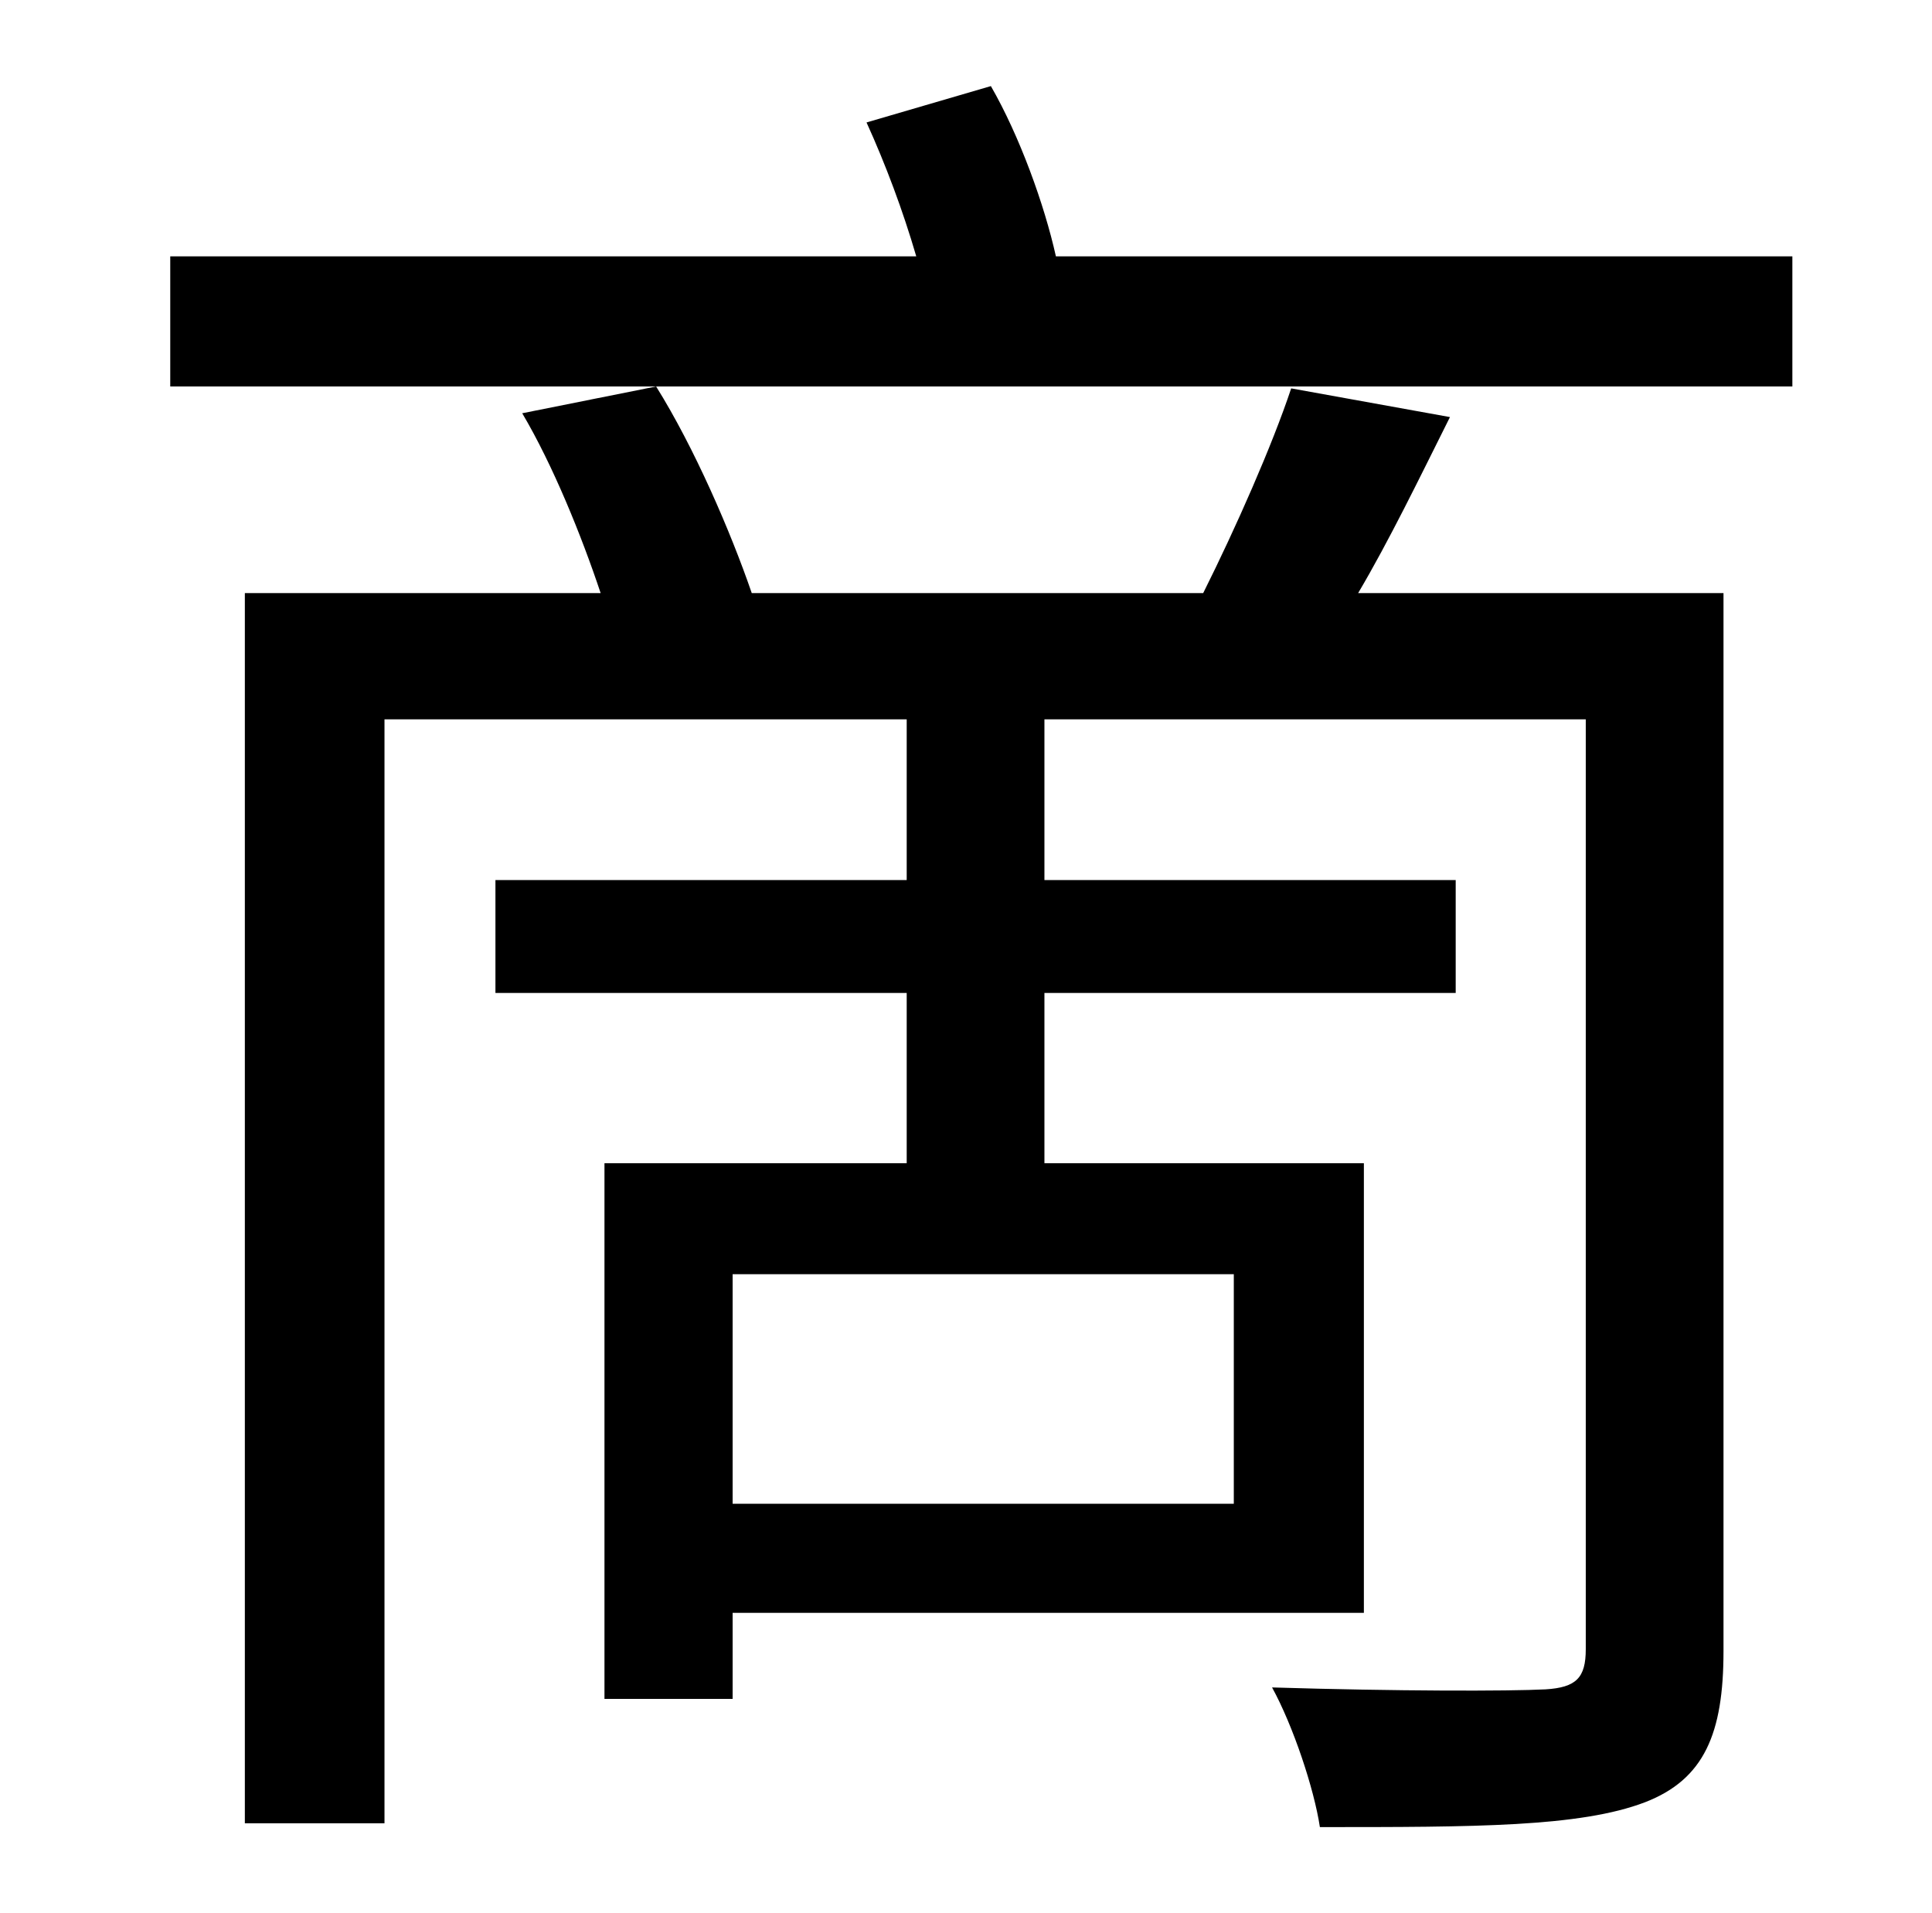 <?xml version="1.0" standalone="no"?>
<!DOCTYPE svg PUBLIC "-//W3C//DTD SVG 1.1//EN" "http://www.w3.org/Graphics/SVG/1.1/DTD/svg11.dtd" >
<svg xmlns="http://www.w3.org/2000/svg" xmlns:xlink="http://www.w3.org/1999/xlink" version="1.1" viewBox="-10 0 1010 1000">
   <path fill="currentColor"
d="M927 134v68h-848v-68h390c-7 -24 -16 -48 -26 -70l65 -19c15 26 28 62 34 89h385zM635 786v-120h-262v120h262zM263 216l70 -14c20 32 39 76 50 108h236c17 -34 36 -77 46 -107l83 15c-16 32 -32 65 -48 92h191v553c0 43 -10 67 -41 79c-34 13 -89 13 -170 13
c-3 -20 -14 -53 -25 -73c65 2 124 2 143 1c16 -1 21 -6 21 -21v-486h-283v84h215v59h-215v89h167v235h-330v45h-67v-280h158v-89h-215v-59h215v-84h-273v577h-73v-643h186c-10 -30 -25 -67 -41 -94z" />
</svg>
